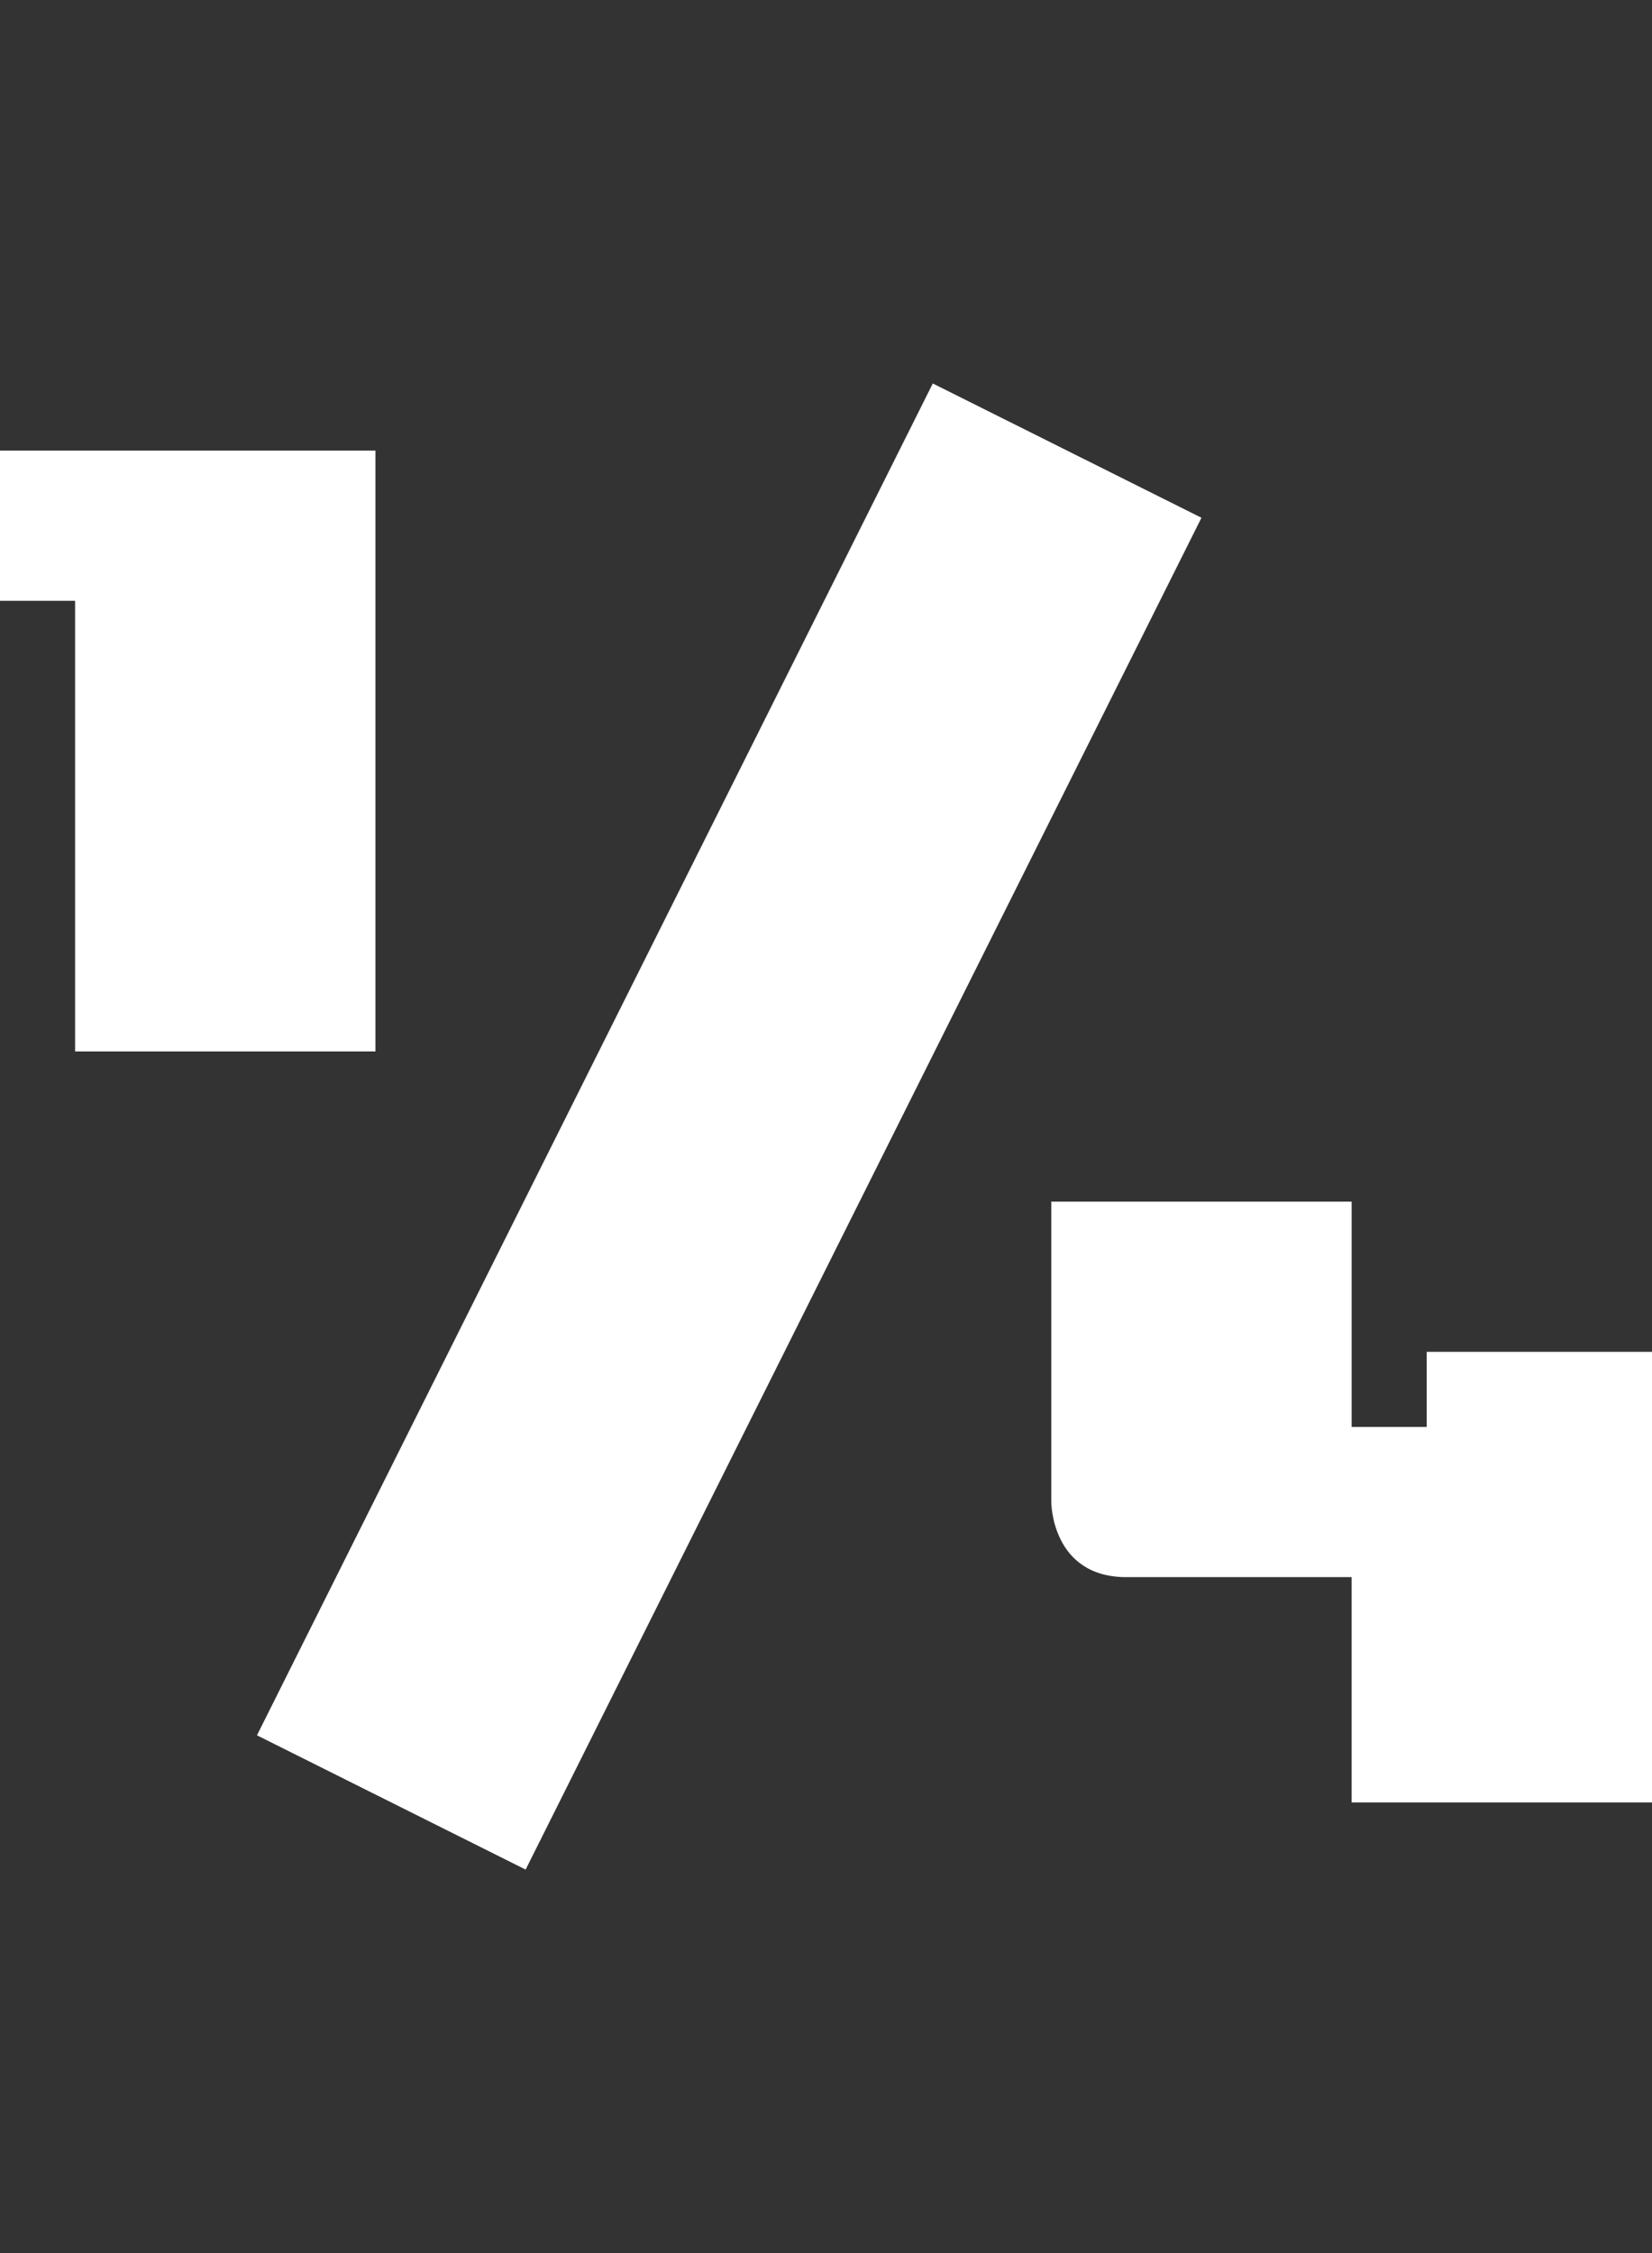 <svg width="11" height="15" viewBox="0 0 11 15" fill="none" xmlns="http://www.w3.org/2000/svg">
<rect x="0" y="0" width="11" height="15" fill="#333333" stroke="none"/>
<path d="M9 10.5H7.5C7 10.5 7 10 7 10V8H9V9.5H9.5V9H11V12H9V10.5Z" fill="white"/>
<path fill-rule="evenodd" clip-rule="evenodd" d="M8 3.447L3.5 12.447L1.711 11.553L6.211 2.553L8 3.447Z" fill="white"/>
<path d="M0.5 7V4H0V3H2.5V7H0.5Z" fill="white"/>
</svg>
